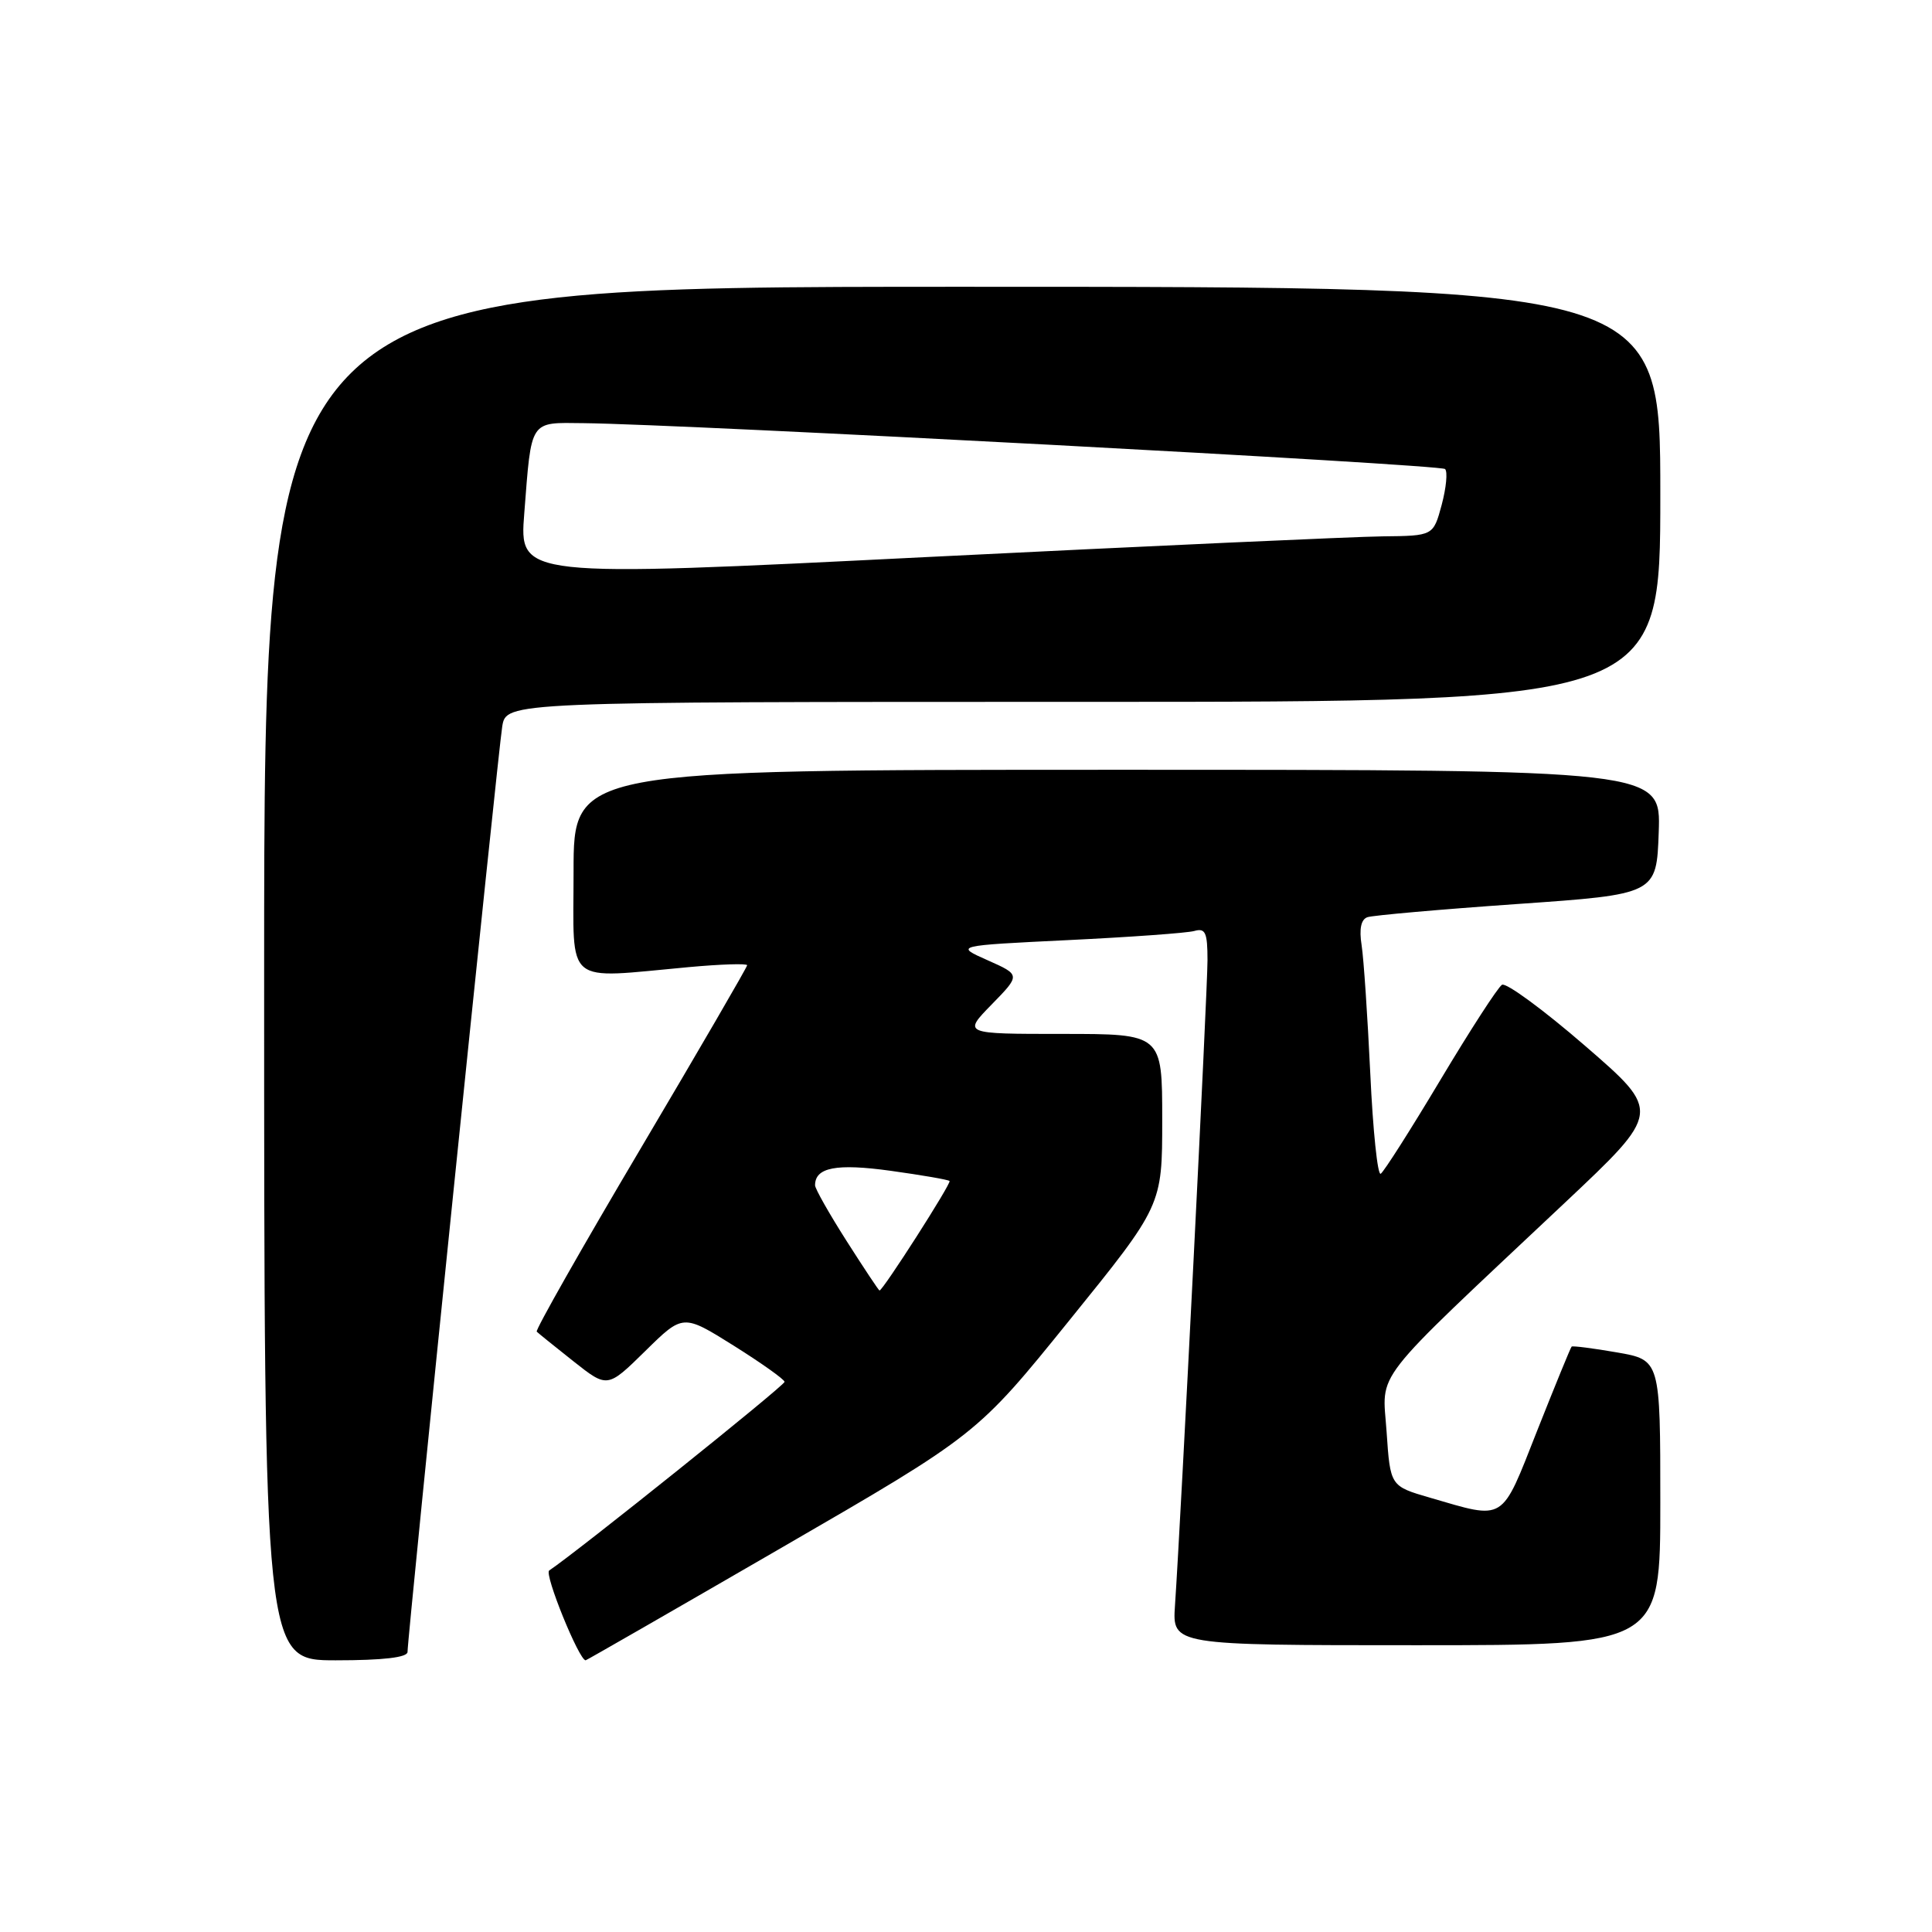 <?xml version="1.0" encoding="UTF-8" standalone="no"?>
<!DOCTYPE svg PUBLIC "-//W3C//DTD SVG 1.1//EN" "http://www.w3.org/Graphics/SVG/1.1/DTD/svg11.dtd" >
<svg xmlns="http://www.w3.org/2000/svg" xmlns:xlink="http://www.w3.org/1999/xlink" version="1.1" viewBox="0 0 256 256">
 <g >
 <path fill="currentColor"
d=" M 54.00 218.89 C 54.00 216.83 66.00 99.53 66.55 96.25 C 67.09 93.00 67.09 93.00 143.55 93.00 C 220.00 93.00 220.00 93.00 220.00 65.50 C 220.00 38.00 220.00 38.00 127.50 38.00 C 35.00 38.00 35.00 38.00 35.00 129.00 C 35.00 220.00 35.00 220.00 44.50 220.00 C 50.78 220.00 54.00 219.62 54.00 218.89 Z  M 103.63 205.04 C 129.47 190.08 129.47 190.08 141.73 174.91 C 154.00 159.74 154.00 159.74 154.00 148.37 C 154.00 137.00 154.00 137.00 140.80 137.00 C 127.59 137.00 127.59 137.00 131.41 133.09 C 135.23 129.18 135.23 129.18 130.87 127.24 C 126.50 125.30 126.50 125.30 141.50 124.57 C 149.75 124.17 157.29 123.63 158.25 123.36 C 159.72 122.94 160.00 123.55 160.00 127.23 C 160.00 131.29 156.49 201.03 155.69 212.75 C 155.34 218.00 155.34 218.00 187.67 218.00 C 220.00 218.00 220.00 218.00 220.00 199.10 C 220.00 180.20 220.00 180.20 214.25 179.20 C 211.09 178.65 208.39 178.31 208.25 178.43 C 208.11 178.56 206.06 183.58 203.68 189.58 C 198.85 201.82 199.55 201.38 189.47 198.45 C 184.22 196.92 184.22 196.92 183.73 189.71 C 183.17 181.47 181.26 183.93 207.32 159.40 C 220.14 147.33 220.14 147.33 210.07 138.61 C 204.53 133.81 199.55 130.16 199.02 130.49 C 198.48 130.82 194.81 136.49 190.87 143.08 C 186.93 149.67 183.37 155.27 182.95 155.53 C 182.54 155.78 181.92 149.81 181.57 142.25 C 181.21 134.69 180.70 127.03 180.42 125.24 C 180.08 123.08 180.34 121.82 181.20 121.53 C 181.92 121.29 190.82 120.50 201.00 119.79 C 219.50 118.50 219.50 118.50 219.79 110.25 C 220.08 102.00 220.08 102.00 148.04 102.00 C 76.00 102.00 76.00 102.00 76.00 115.50 C 76.00 130.85 74.58 129.67 91.25 128.15 C 95.51 127.76 99.00 127.65 99.00 127.90 C 99.00 128.15 92.64 139.09 84.87 152.22 C 77.10 165.34 70.91 176.25 71.12 176.45 C 71.33 176.66 73.52 178.43 76.00 180.39 C 80.49 183.94 80.49 183.94 85.50 179.02 C 90.50 174.10 90.50 174.10 97.21 178.30 C 100.89 180.61 103.93 182.77 103.96 183.10 C 103.99 183.58 76.46 205.64 72.77 208.10 C 72.08 208.56 76.73 220.00 77.60 220.00 C 77.71 220.00 89.42 213.27 103.63 205.04 Z  M 69.47 68.00 C 70.44 55.49 70.11 55.99 77.32 56.07 C 90.92 56.22 190.88 61.55 191.48 62.15 C 191.84 62.51 191.63 64.64 191.03 66.90 C 189.92 71.00 189.92 71.00 183.21 71.07 C 179.52 71.11 152.27 72.35 122.65 73.82 C 68.80 76.51 68.80 76.51 69.47 68.00 Z  M 112.18 164.44 C 109.88 160.83 108.00 157.51 108.00 157.06 C 108.00 154.68 110.82 154.14 118.04 155.14 C 122.14 155.71 125.64 156.31 125.82 156.49 C 126.10 156.77 116.99 171.00 116.54 171.00 C 116.44 171.00 114.48 168.05 112.18 164.44 Z "/>
</g>
</svg>